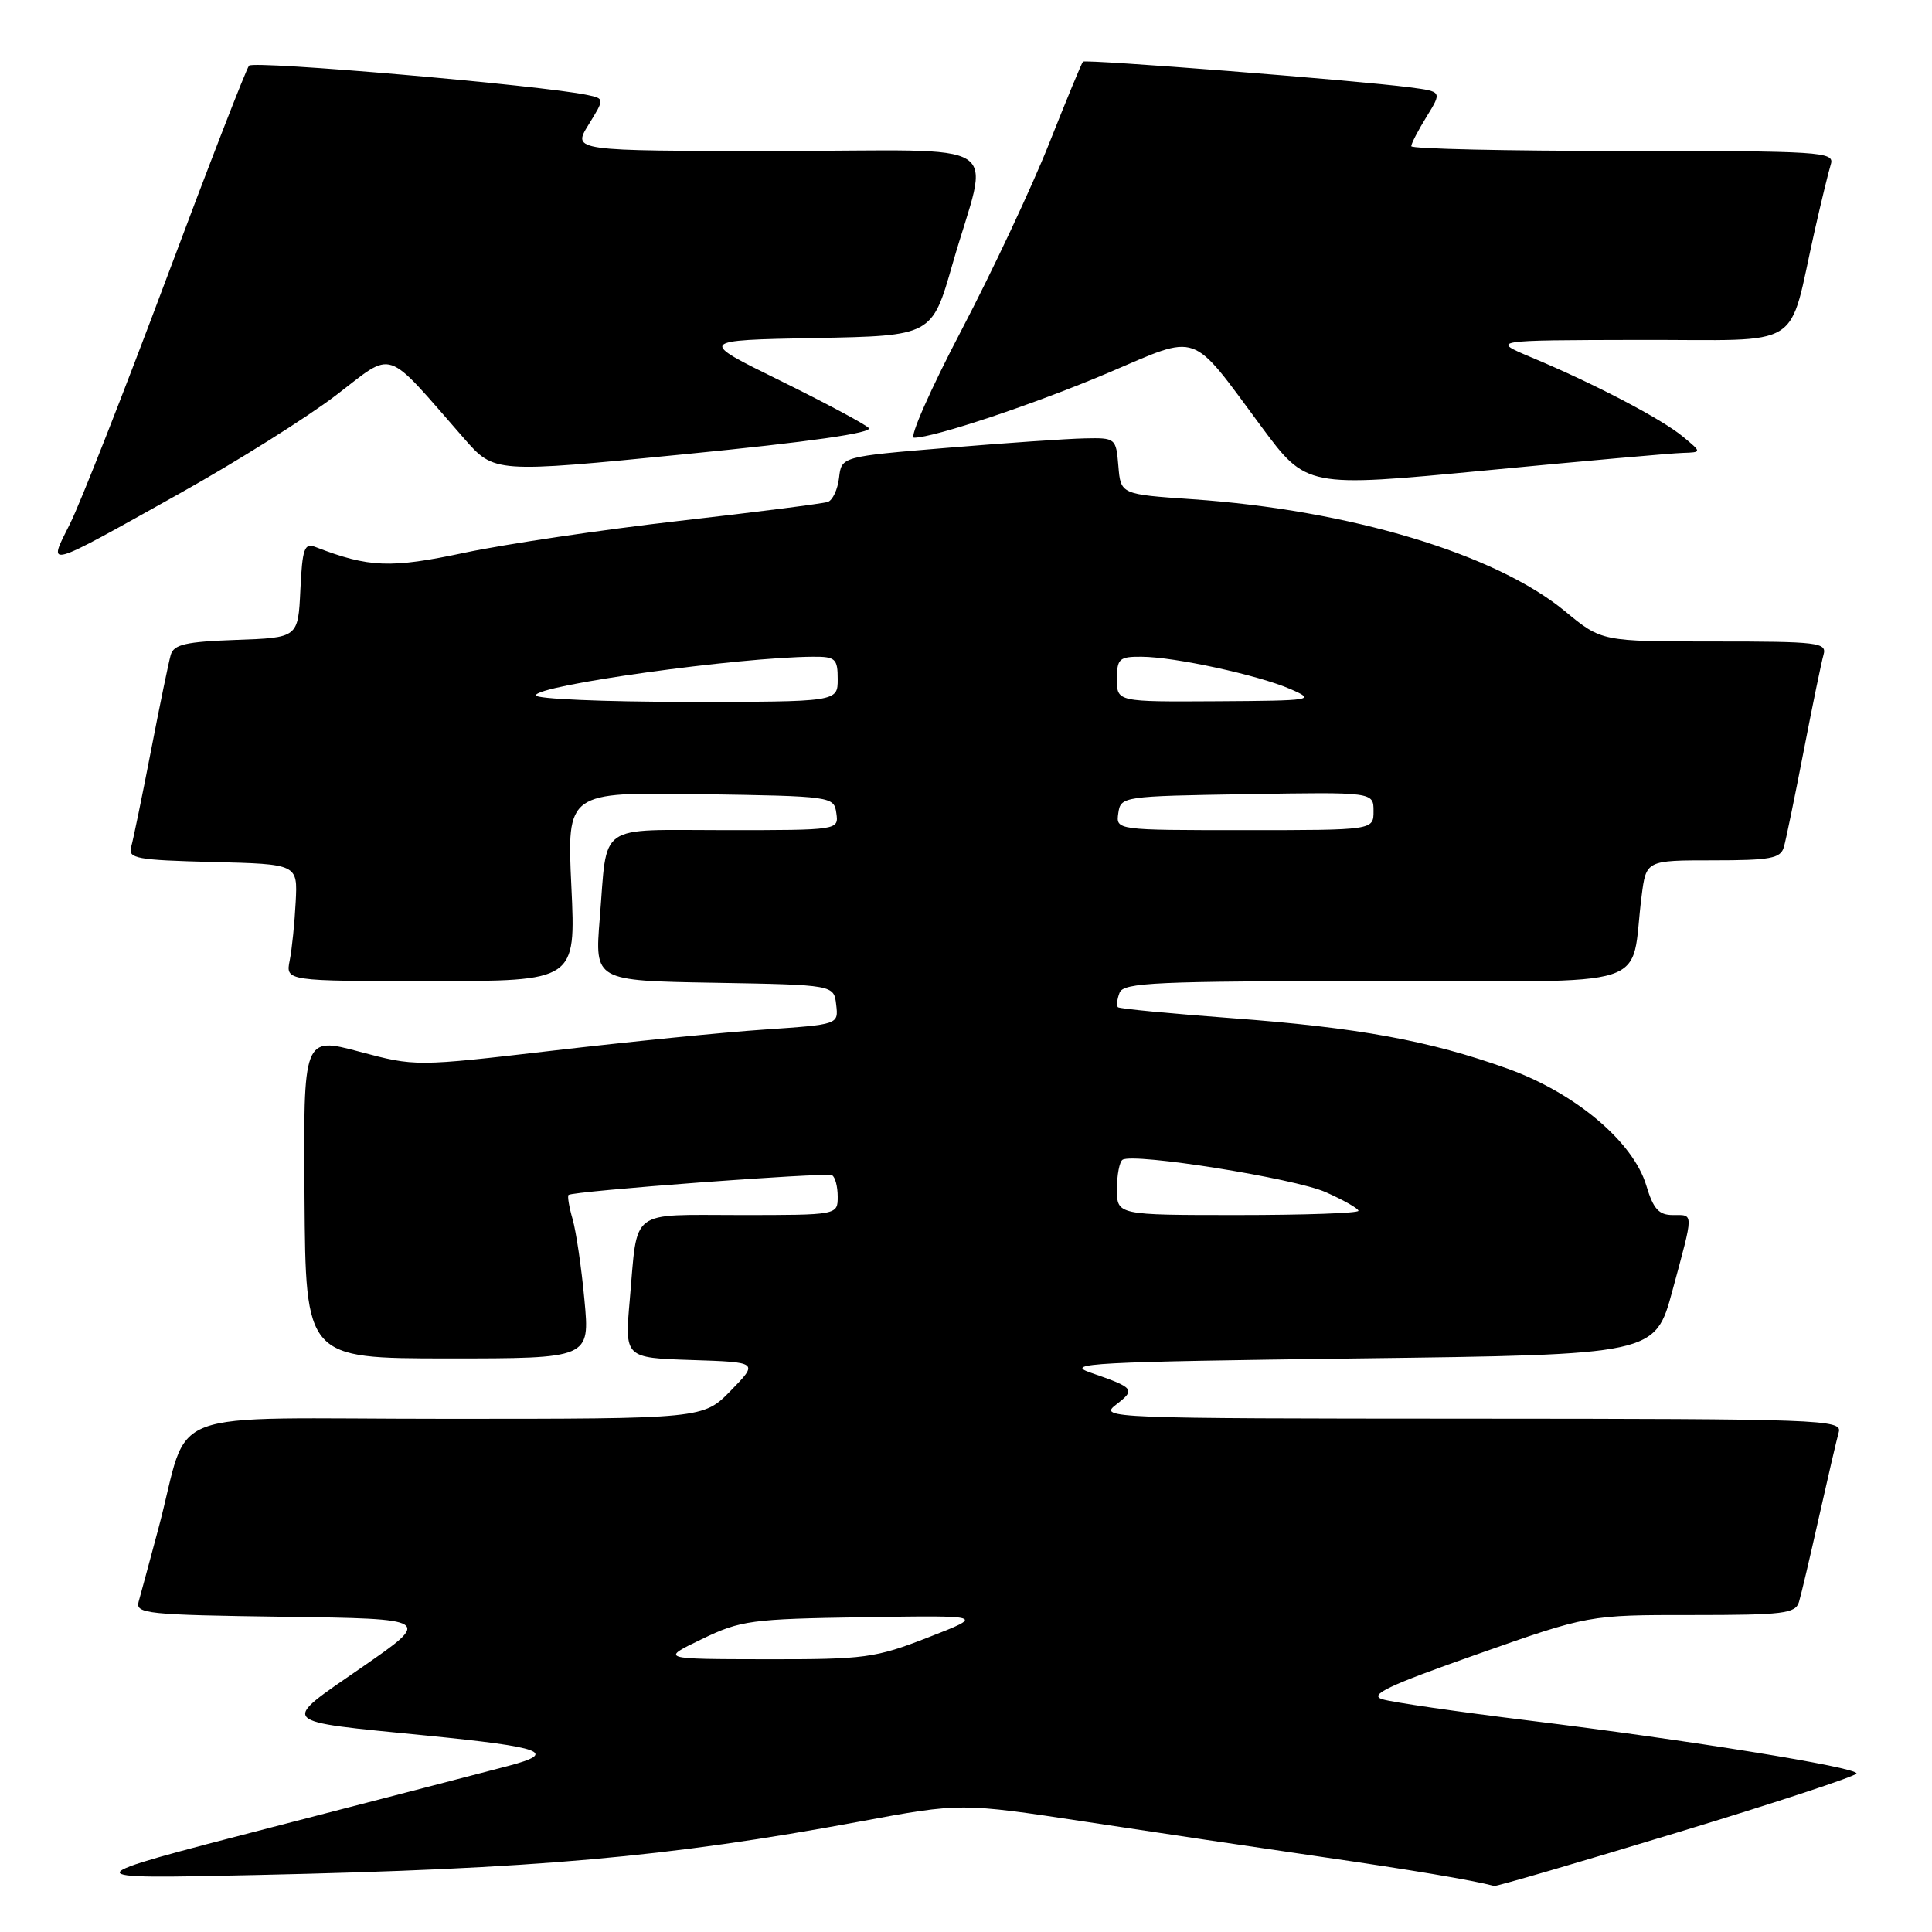 <?xml version="1.0" encoding="UTF-8" standalone="no"?>
<!DOCTYPE svg PUBLIC "-//W3C//DTD SVG 1.1//EN" "http://www.w3.org/Graphics/SVG/1.1/DTD/svg11.dtd" >
<svg xmlns="http://www.w3.org/2000/svg" xmlns:xlink="http://www.w3.org/1999/xlink" version="1.1" viewBox="0 0 256 256">
 <g >
 <path fill="currentColor"
d=" M 222.25 242.82 C 235.31 238.86 246.00 235.33 246.00 234.99 C 246.00 234.17 223.86 230.59 202.50 227.97 C 193.15 226.82 184.45 225.56 183.17 225.16 C 181.32 224.59 183.88 223.37 195.67 219.22 C 210.50 213.99 210.50 213.99 224.18 214.00 C 236.35 214.00 237.92 213.81 238.38 212.25 C 238.67 211.29 239.86 206.22 241.03 201.00 C 242.20 195.78 243.38 190.71 243.65 189.75 C 244.11 188.10 241.30 188.00 194.82 187.98 C 146.78 187.96 145.56 187.91 147.89 186.12 C 150.50 184.11 150.34 183.90 144.50 181.88 C 140.93 180.65 144.72 180.45 179.90 180.00 C 219.31 179.50 219.31 179.50 221.61 171.00 C 224.46 160.45 224.46 161.00 221.66 161.00 C 219.80 161.00 219.07 160.19 218.14 157.08 C 216.41 151.29 208.73 144.82 199.76 141.60 C 189.38 137.88 179.94 136.15 163.18 134.91 C 155.11 134.31 148.33 133.66 148.13 133.46 C 147.92 133.25 148.02 132.39 148.35 131.54 C 148.86 130.19 153.16 130.00 182.42 130.00 C 220.13 130.00 215.91 131.35 217.52 118.75 C 218.12 114.00 218.12 114.00 226.99 114.00 C 234.58 114.00 235.94 113.75 236.37 112.25 C 236.65 111.29 237.83 105.55 239.00 99.50 C 240.17 93.45 241.35 87.71 241.63 86.75 C 242.09 85.14 240.95 85.00 227.18 85.00 C 212.22 85.00 212.22 85.00 207.37 80.99 C 198.17 73.39 178.83 67.58 158.00 66.15 C 148.50 65.50 148.50 65.50 148.19 61.75 C 147.88 58.05 147.83 58.00 143.69 58.09 C 141.39 58.14 133.20 58.70 125.50 59.34 C 111.50 60.50 111.50 60.50 111.18 63.31 C 111.00 64.85 110.33 66.30 109.68 66.51 C 109.03 66.73 100.17 67.86 90.00 69.02 C 79.83 70.18 67.05 72.08 61.60 73.23 C 51.74 75.33 48.91 75.22 41.80 72.48 C 40.33 71.91 40.06 72.67 39.80 78.16 C 39.50 84.50 39.50 84.50 31.30 84.79 C 24.59 85.03 23.02 85.39 22.62 86.79 C 22.35 87.73 21.17 93.45 20.00 99.50 C 18.83 105.55 17.65 111.27 17.38 112.22 C 16.94 113.76 18.06 113.96 28.16 114.22 C 39.44 114.50 39.44 114.50 39.18 119.50 C 39.04 122.25 38.69 125.74 38.39 127.25 C 37.84 130.00 37.84 130.00 57.07 130.00 C 76.30 130.00 76.30 130.00 75.71 117.48 C 75.12 104.95 75.12 104.95 92.81 105.23 C 110.30 105.50 110.50 105.53 110.82 107.75 C 111.14 110.00 111.12 110.00 96.14 110.00 C 78.88 110.00 80.52 108.85 79.47 121.72 C 78.80 129.95 78.80 129.95 94.65 130.22 C 110.50 130.50 110.50 130.50 110.80 133.13 C 111.11 135.75 111.11 135.75 101.30 136.42 C 95.91 136.78 83.30 138.04 73.28 139.21 C 55.06 141.33 55.06 141.33 47.62 139.35 C 40.19 137.37 40.19 137.37 40.35 158.68 C 40.50 179.99 40.50 179.99 59.34 180.00 C 78.17 180.00 78.17 180.00 77.44 172.25 C 77.05 167.99 76.34 163.18 75.88 161.57 C 75.41 159.95 75.17 158.50 75.33 158.34 C 75.83 157.83 109.46 155.31 110.25 155.73 C 110.66 155.94 111.00 157.22 111.00 158.56 C 111.00 161.00 111.00 161.00 98.07 161.00 C 83.23 161.00 84.52 160.01 83.45 172.21 C 82.77 179.92 82.77 179.92 91.64 180.21 C 100.50 180.50 100.50 180.50 96.85 184.25 C 93.20 188.00 93.20 188.00 59.18 188.00 C 20.40 188.00 25.36 186.12 21.00 202.50 C 19.82 206.90 18.64 211.28 18.37 212.23 C 17.92 213.82 19.46 213.98 37.56 214.23 C 57.24 214.50 57.24 214.50 47.93 220.94 C 37.02 228.49 36.55 227.99 56.50 229.97 C 72.03 231.51 73.99 232.24 67.36 233.99 C 64.69 234.70 50.58 238.36 36.00 242.13 C 9.50 248.99 9.50 248.99 34.00 248.45 C 71.00 247.64 88.52 246.08 113.91 241.37 C 127.31 238.88 127.31 238.88 143.91 241.40 C 153.03 242.79 167.03 244.87 175.00 246.03 C 187.00 247.77 195.03 249.12 198.00 249.90 C 198.28 249.97 209.19 246.79 222.25 242.82 Z  M 23.87 65.35 C 31.37 61.16 40.65 55.33 44.50 52.39 C 52.36 46.39 50.79 45.87 61.50 58.11 C 65.50 62.68 65.50 62.68 90.79 60.18 C 107.27 58.56 115.75 57.35 115.11 56.71 C 114.57 56.17 109.27 53.34 103.32 50.41 C 92.50 45.09 92.50 45.09 108.00 44.79 C 123.49 44.50 123.49 44.50 126.21 35.00 C 131.09 17.98 134.22 20.00 103.00 20.00 C 75.84 20.00 75.84 20.00 77.98 16.53 C 80.12 13.07 80.12 13.07 77.81 12.58 C 71.74 11.30 33.62 8.00 33.00 8.70 C 32.62 9.14 27.68 21.88 22.02 37.00 C 16.36 52.12 10.63 66.70 9.28 69.39 C 6.29 75.35 5.67 75.52 23.87 65.35 Z  M 223.00 60.01 C 225.50 59.93 225.50 59.93 223.00 57.86 C 220.19 55.52 211.25 50.84 203.00 47.39 C 197.50 45.08 197.50 45.08 217.21 45.04 C 239.53 44.99 236.81 46.69 240.47 30.50 C 241.34 26.65 242.30 22.71 242.60 21.75 C 243.10 20.11 241.34 20.00 215.07 20.00 C 199.63 20.00 187.00 19.72 187.00 19.37 C 187.00 19.02 187.92 17.25 189.04 15.44 C 191.08 12.13 191.08 12.13 186.79 11.57 C 179.58 10.63 143.84 7.83 143.50 8.17 C 143.32 8.35 141.31 13.22 139.02 19.00 C 136.73 24.78 131.50 35.91 127.40 43.75 C 123.29 51.59 120.46 58.00 121.11 58.00 C 123.76 58.00 137.16 53.52 146.90 49.38 C 159.07 44.20 157.63 43.69 167.13 56.52 C 173.12 64.60 173.12 64.60 196.81 62.34 C 209.84 61.09 221.62 60.04 223.00 60.01 Z  M 93.00 217.19 C 98.15 214.70 99.51 214.52 114.50 214.29 C 130.50 214.04 130.50 214.04 123.00 216.96 C 115.97 219.70 114.62 219.88 101.50 219.86 C 87.50 219.84 87.50 219.84 93.00 217.19 Z  M 148.00 157.56 C 148.00 155.67 148.34 153.92 148.75 153.67 C 150.29 152.74 171.52 156.13 175.67 157.97 C 178.05 159.03 180.00 160.14 180.00 160.44 C 180.00 160.75 172.80 161.00 164.00 161.00 C 148.00 161.00 148.00 161.00 148.00 157.56 Z  M 148.18 107.75 C 148.50 105.53 148.74 105.50 165.25 105.23 C 182.00 104.95 182.00 104.95 182.00 107.48 C 182.00 110.00 182.00 110.00 164.93 110.00 C 147.86 110.00 147.86 110.00 148.18 107.75 Z  M 71.00 92.14 C 71.00 90.81 97.87 87.07 107.75 87.02 C 110.70 87.00 111.00 87.28 111.00 90.00 C 111.00 93.00 111.00 93.00 91.00 93.00 C 80.00 93.00 71.00 92.61 71.00 92.14 Z  M 148.00 90.00 C 148.00 87.28 148.30 87.00 151.25 87.02 C 155.65 87.04 166.71 89.45 171.00 91.31 C 174.37 92.78 174.01 92.84 161.25 92.92 C 148.00 93.00 148.00 93.00 148.00 90.00 Z "/>
</g>
</svg>